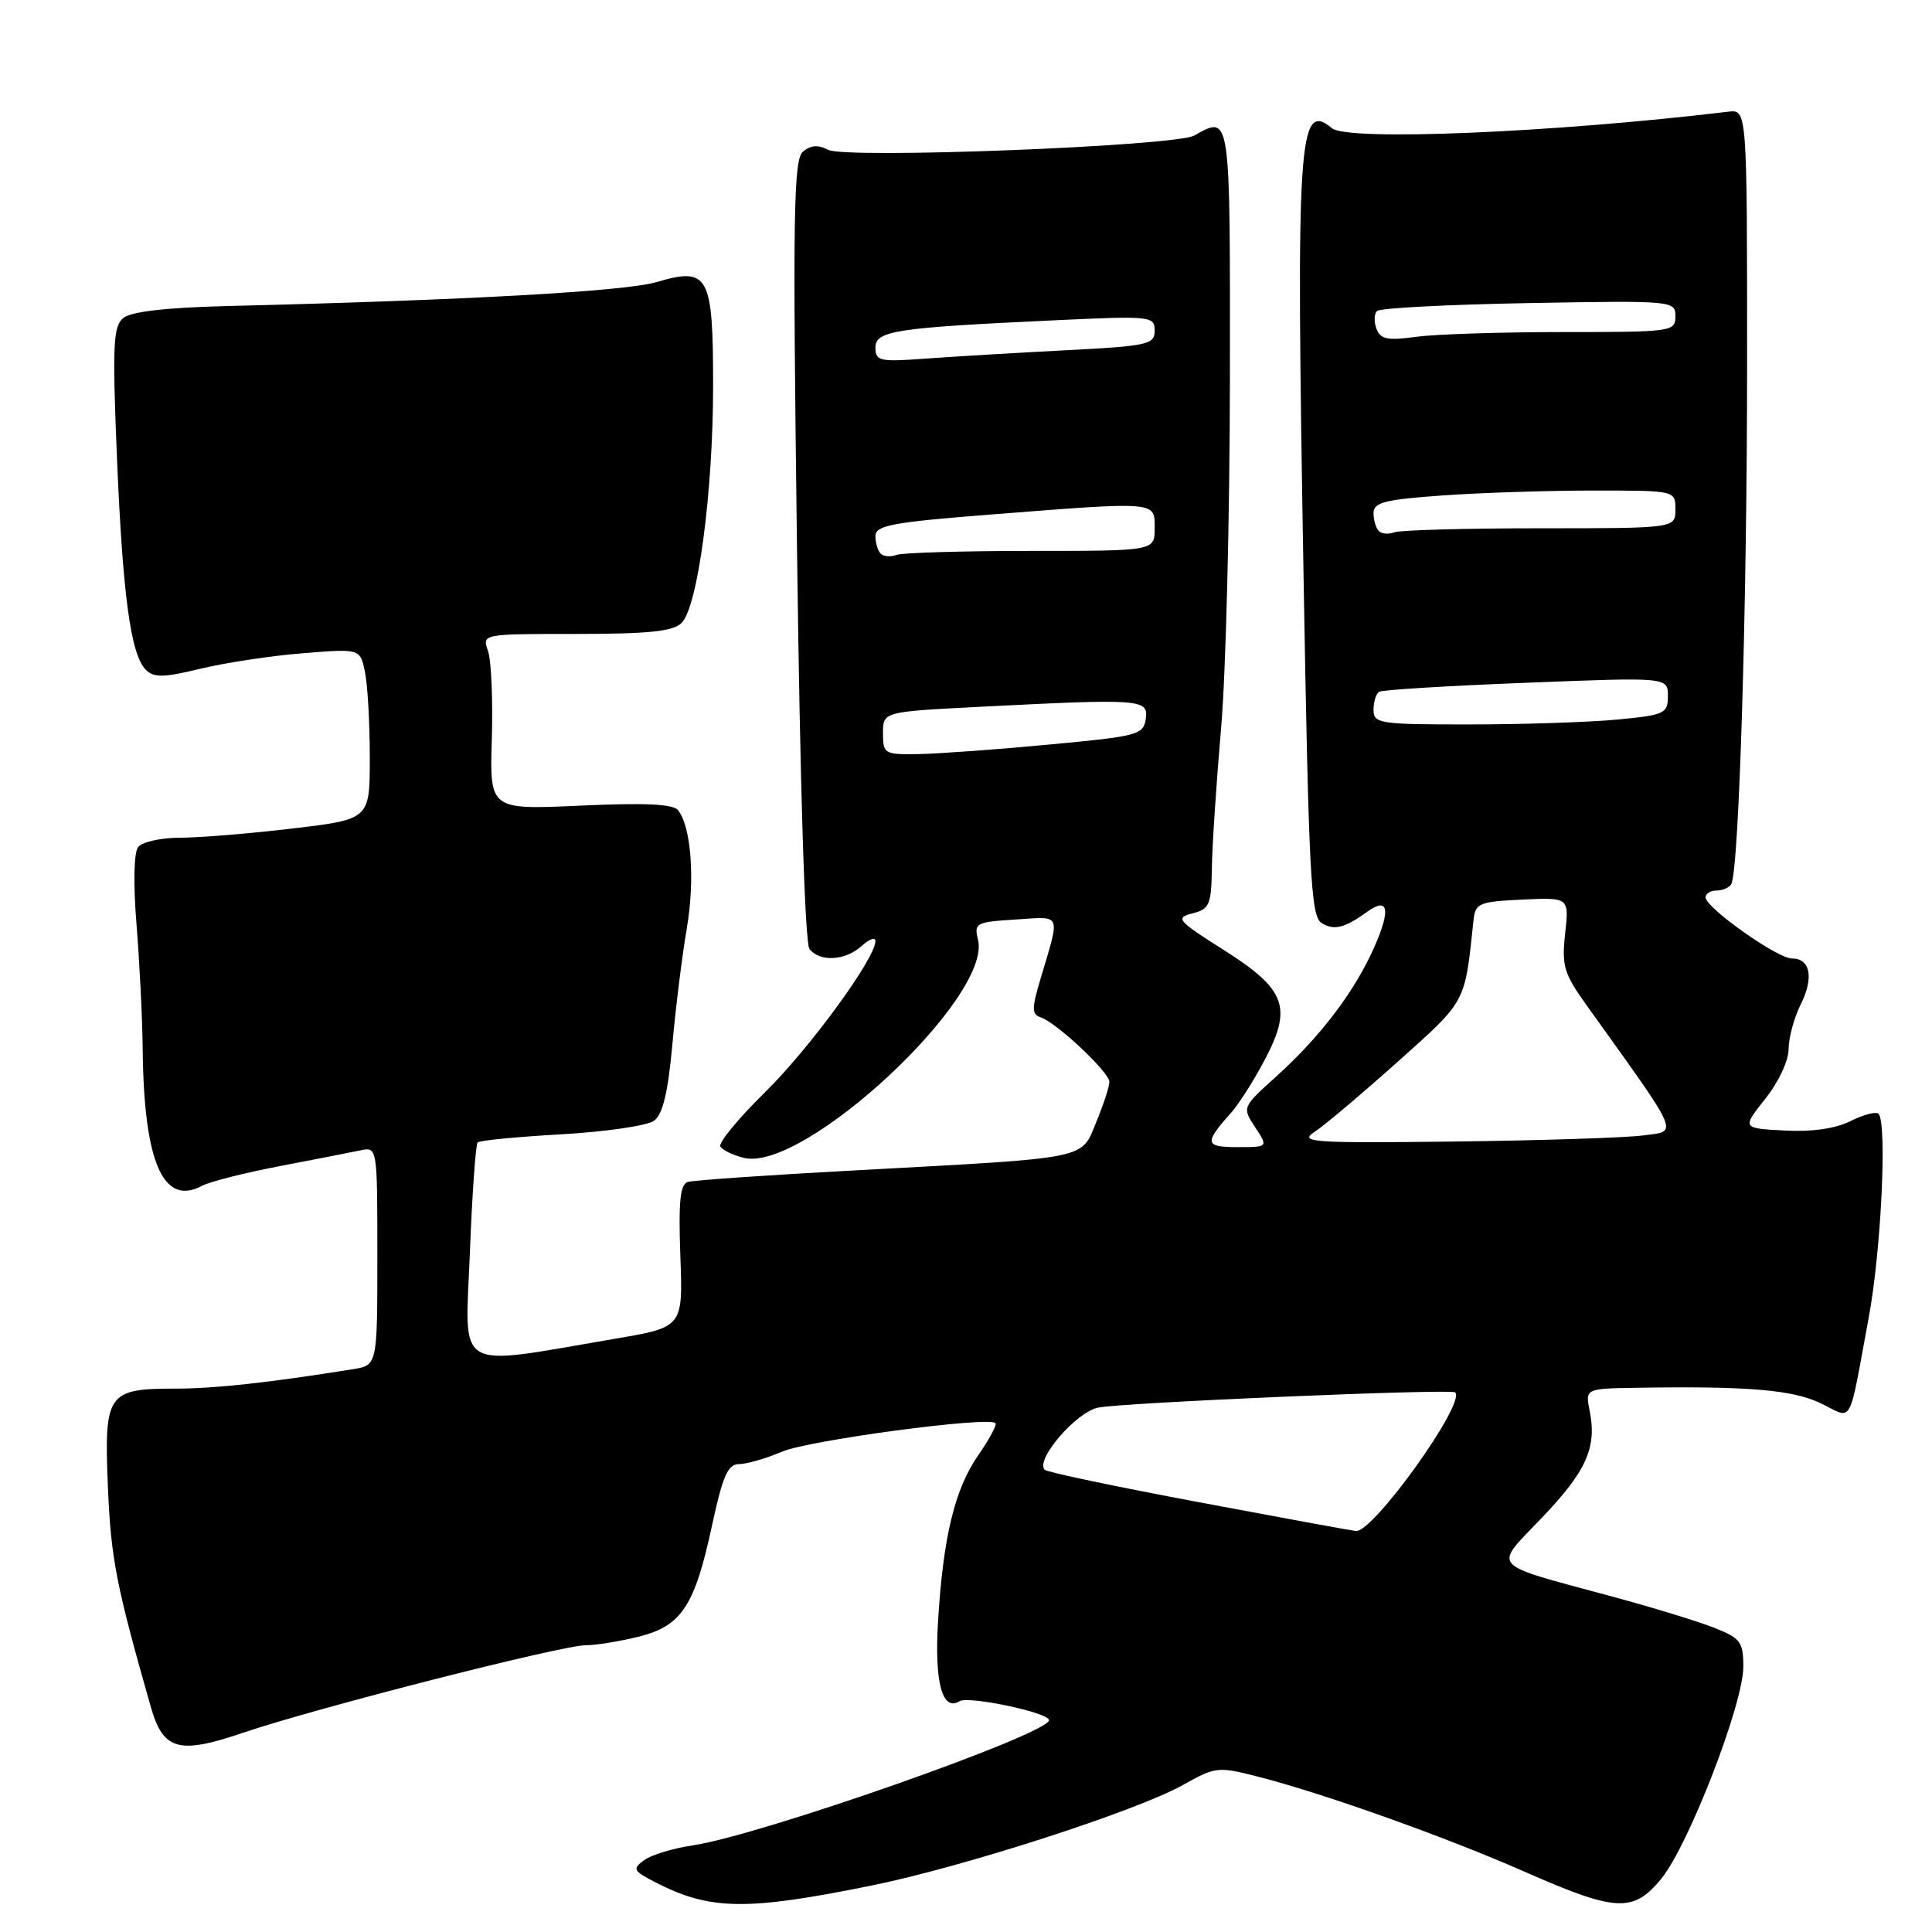 <?xml version="1.0" encoding="UTF-8" standalone="no"?>
<!DOCTYPE svg PUBLIC "-//W3C//DTD SVG 1.1//EN" "http://www.w3.org/Graphics/SVG/1.1/DTD/svg11.dtd" >
<svg xmlns="http://www.w3.org/2000/svg" xmlns:xlink="http://www.w3.org/1999/xlink" version="1.1" viewBox="0 0 256 256">
 <g >
 <path fill="currentColor"
d=" M 115.50 249.84 C 127.61 247.39 150.58 239.97 156.75 236.52 C 161.15 234.06 161.35 234.04 167.05 235.51 C 175.72 237.76 191.71 243.47 201.99 248.00 C 214.17 253.36 216.41 253.47 220.13 248.94 C 223.74 244.52 231.00 225.79 231.00 220.86 C 231.00 217.58 230.62 217.07 227.25 215.73 C 225.19 214.90 219.09 213.03 213.69 211.57 C 197.04 207.05 197.82 207.92 204.32 201.10 C 210.21 194.93 211.61 191.80 210.64 186.96 C 210.05 184.00 210.05 184.00 216.78 183.89 C 231.56 183.65 237.54 184.15 241.26 185.94 C 245.62 188.05 244.87 189.40 247.63 174.50 C 249.27 165.68 250.07 148.75 248.91 147.58 C 248.59 147.26 246.92 147.69 245.21 148.55 C 243.19 149.55 240.09 150.00 236.45 149.80 C 230.81 149.50 230.81 149.50 233.90 145.61 C 235.65 143.42 237.00 140.54 237.00 139.02 C 237.00 137.53 237.72 134.87 238.59 133.12 C 240.38 129.54 239.89 127.00 237.42 127.00 C 235.50 127.00 226.00 120.27 226.00 118.91 C 226.00 118.41 226.65 118.00 227.44 118.00 C 228.23 118.00 229.11 117.63 229.39 117.18 C 230.43 115.50 231.50 80.35 231.50 48.00 C 231.50 14.50 231.50 14.50 229.00 14.80 C 205.83 17.58 178.57 18.72 176.49 16.99 C 172.03 13.29 171.72 18.15 172.72 75.89 C 173.41 116.04 173.69 121.40 175.11 122.30 C 176.75 123.33 178.14 122.99 181.20 120.79 C 183.97 118.80 184.30 120.52 182.10 125.50 C 179.51 131.36 174.99 137.33 169.14 142.61 C 164.58 146.72 164.58 146.72 166.31 149.36 C 168.05 152.00 168.05 152.00 163.96 152.00 C 159.63 152.00 159.53 151.47 163.10 147.48 C 164.10 146.37 166.08 143.27 167.50 140.59 C 171.29 133.48 170.44 131.14 162.19 125.90 C 156.00 121.98 155.69 121.62 158.00 121.03 C 160.27 120.46 160.51 119.90 160.58 114.95 C 160.63 111.95 161.18 103.65 161.80 96.50 C 162.43 89.35 162.95 68.54 162.97 50.25 C 163.00 14.68 163.09 15.27 158.24 17.96 C 155.69 19.38 112.02 21.08 109.72 19.85 C 108.44 19.16 107.43 19.23 106.41 20.08 C 105.14 21.13 105.03 28.23 105.61 72.90 C 106.01 104.29 106.66 124.99 107.26 125.75 C 108.64 127.50 112.00 127.31 114.17 125.35 C 115.18 124.43 116.00 124.14 116.00 124.69 C 116.00 126.99 107.26 138.95 101.32 144.78 C 97.80 148.24 95.16 151.45 95.45 151.92 C 95.74 152.39 97.13 153.07 98.55 153.42 C 106.47 155.41 131.50 132.11 129.59 124.51 C 129.04 122.31 129.31 122.17 134.57 121.84 C 140.80 121.46 140.52 120.77 137.81 129.92 C 136.70 133.64 136.72 134.41 137.89 134.80 C 140.00 135.50 147.00 142.08 147.00 143.36 C 147.00 143.97 146.22 146.37 145.26 148.68 C 143.20 153.68 144.67 153.38 113.50 155.07 C 101.95 155.69 91.89 156.39 91.15 156.61 C 90.12 156.92 89.89 159.17 90.15 166.43 C 90.50 175.86 90.50 175.86 81.50 177.39 C 59.93 181.06 61.62 182.06 62.26 166.04 C 62.56 158.23 63.03 151.64 63.29 151.38 C 63.55 151.11 68.55 150.63 74.40 150.30 C 80.25 149.97 85.76 149.16 86.66 148.51 C 87.82 147.66 88.51 144.78 89.09 138.41 C 89.53 133.51 90.39 126.60 91.00 123.05 C 92.11 116.59 91.59 109.51 89.84 107.35 C 89.19 106.53 85.37 106.36 76.90 106.75 C 64.88 107.30 64.88 107.30 65.17 97.90 C 65.32 92.73 65.10 87.49 64.66 86.25 C 63.87 84.00 63.87 84.00 76.36 84.00 C 85.99 84.00 89.19 83.66 90.32 82.54 C 92.46 80.39 94.48 65.29 94.49 51.29 C 94.50 36.41 93.92 35.33 86.99 37.38 C 82.85 38.60 61.89 39.78 30.19 40.55 C 22.05 40.75 17.35 41.29 16.33 42.14 C 15.00 43.25 14.88 45.74 15.49 60.46 C 16.26 78.96 17.32 86.74 19.33 88.76 C 20.39 89.82 21.70 89.79 26.56 88.61 C 29.83 87.82 35.93 86.89 40.12 86.56 C 47.74 85.94 47.74 85.94 48.37 89.10 C 48.72 90.83 49.00 95.92 49.00 100.41 C 49.00 108.57 49.00 108.57 38.75 109.78 C 33.11 110.45 26.42 111.00 23.87 111.00 C 21.33 111.00 18.82 111.56 18.30 112.25 C 17.73 112.99 17.65 117.14 18.09 122.50 C 18.49 127.45 18.87 134.97 18.91 139.20 C 19.08 154.03 21.64 159.87 26.76 157.13 C 27.78 156.58 32.41 155.41 37.05 154.52 C 41.70 153.63 46.51 152.69 47.75 152.43 C 50.00 151.96 50.00 151.96 50.00 166.44 C 50.00 180.91 50.00 180.91 46.75 181.43 C 35.56 183.22 28.40 184.00 23.25 184.00 C 14.21 184.00 13.78 184.62 14.30 197.04 C 14.70 206.55 15.39 210.08 20.00 226.23 C 21.63 231.93 23.70 232.50 32.24 229.59 C 41.75 226.35 74.45 218.00 77.63 218.00 C 79.00 218.00 82.16 217.48 84.66 216.86 C 90.34 215.43 92.06 212.80 94.37 202.02 C 95.77 195.55 96.45 194.00 97.93 194.00 C 98.93 194.00 101.50 193.26 103.63 192.35 C 107.17 190.84 130.97 187.65 131.90 188.57 C 132.12 188.79 131.11 190.68 129.66 192.77 C 126.51 197.31 124.99 203.55 124.30 214.77 C 123.80 222.88 124.85 226.83 127.13 225.42 C 128.33 224.68 139.00 226.93 139.00 227.93 C 139.00 229.76 100.84 243.17 91.80 244.52 C 89.21 244.90 86.31 245.78 85.35 246.48 C 83.77 247.64 83.90 247.90 86.78 249.38 C 94.04 253.14 98.87 253.22 115.50 249.84 Z  M 158.75 199.03 C 147.88 196.99 138.74 195.07 138.43 194.76 C 137.13 193.47 142.56 187.14 145.48 186.52 C 148.69 185.85 192.28 183.99 192.82 184.50 C 194.28 185.88 181.92 203.13 179.66 202.87 C 179.02 202.80 169.61 201.07 158.75 199.03 Z  M 174.16 150.00 C 175.43 149.18 180.39 144.99 185.18 140.71 C 194.38 132.47 194.07 133.05 195.24 122.00 C 195.48 119.67 195.91 119.48 201.71 119.20 C 207.92 118.91 207.92 118.91 207.39 123.70 C 206.92 127.97 207.23 129.01 210.18 133.13 C 222.88 150.86 222.43 149.82 217.75 150.45 C 215.41 150.76 204.13 151.12 192.68 151.26 C 173.87 151.48 172.08 151.36 174.16 150.00 Z  M 117.00 97.15 C 117.00 94.31 117.00 94.31 129.75 93.66 C 151.27 92.56 152.19 92.63 151.82 95.25 C 151.52 97.37 150.79 97.56 139.00 98.66 C 132.12 99.31 124.36 99.87 121.75 99.92 C 117.18 100.00 117.00 99.89 117.00 97.15 Z  M 182.00 94.06 C 182.00 92.99 182.34 91.91 182.75 91.66 C 183.16 91.41 191.94 90.87 202.25 90.47 C 221.00 89.73 221.00 89.73 221.00 92.22 C 221.00 94.56 220.60 94.75 214.25 95.35 C 210.54 95.70 201.76 95.99 194.75 95.99 C 182.79 96.00 182.00 95.88 182.00 94.06 Z  M 116.70 73.36 C 116.31 72.98 116.00 71.93 116.00 71.02 C 116.00 69.62 118.24 69.20 131.25 68.18 C 153.50 66.44 153.00 66.40 153.00 70.00 C 153.00 73.00 153.00 73.00 136.58 73.00 C 127.55 73.00 119.54 73.24 118.78 73.53 C 118.02 73.82 117.08 73.75 116.70 73.36 Z  M 182.70 70.36 C 182.31 69.98 182.00 68.91 182.00 67.98 C 182.00 66.57 183.50 66.19 191.15 65.65 C 196.19 65.29 205.19 65.00 211.15 65.00 C 222.00 65.00 222.00 65.00 222.00 67.50 C 222.00 70.00 222.00 70.00 204.08 70.00 C 194.23 70.00 185.54 70.24 184.78 70.53 C 184.02 70.82 183.08 70.75 182.70 70.36 Z  M 116.00 46.08 C 116.00 43.82 118.55 43.43 139.75 42.44 C 152.52 41.84 153.00 41.89 153.00 43.81 C 153.00 45.65 152.11 45.85 141.25 46.41 C 134.79 46.74 126.46 47.24 122.75 47.51 C 116.57 47.97 116.00 47.85 116.00 46.08 Z  M 182.40 43.59 C 182.04 42.67 182.07 41.60 182.46 41.21 C 182.85 40.82 191.90 40.35 202.58 40.16 C 221.73 39.82 222.00 39.85 222.00 41.91 C 222.00 43.94 221.55 44.00 207.14 44.00 C 198.97 44.00 190.20 44.28 187.66 44.63 C 183.88 45.15 182.92 44.96 182.40 43.59 Z "/>
</g>
</svg>